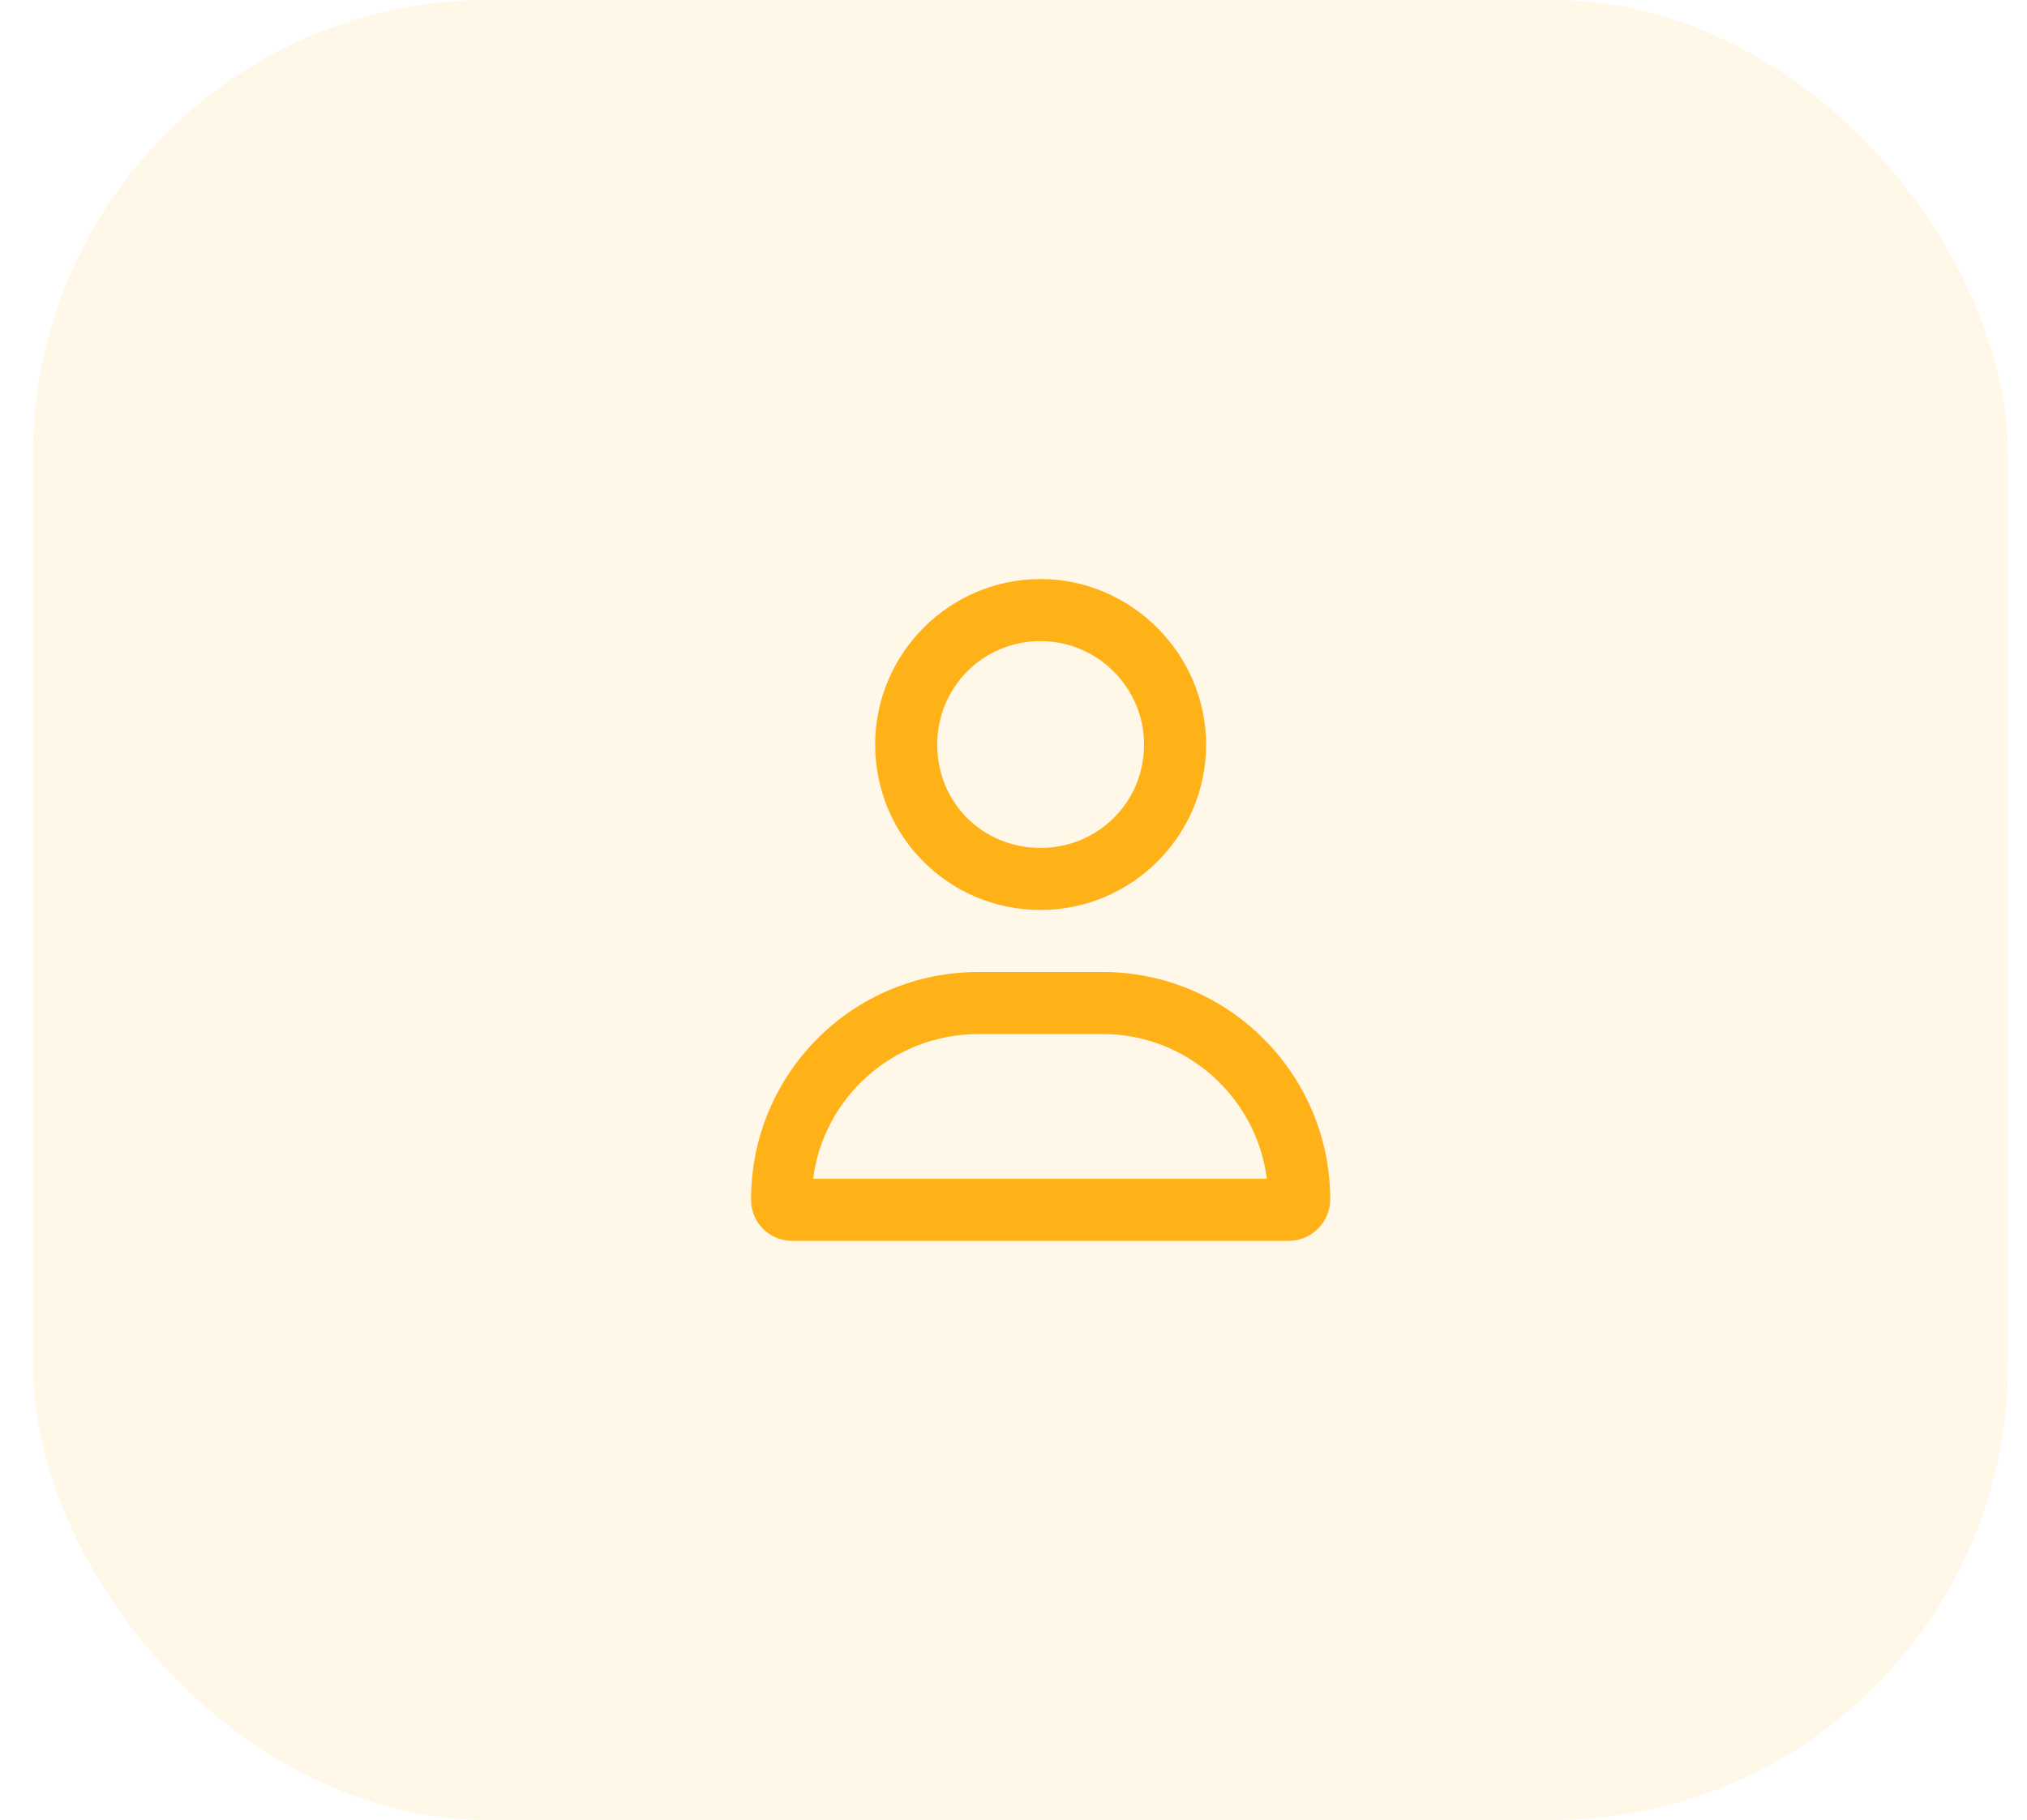 <svg width="49" height="44" viewBox="0 0 49 44" fill="none" xmlns="http://www.w3.org/2000/svg">
<rect opacity="0.1" x="0.797" width="47.742" height="44" rx="11" fill="#FFB118"/>
<path d="M26.656 23.5C29.688 23.5 32.156 25.969 32.156 29C32.156 29.562 31.688 30 31.156 30H19.156C18.594 30 18.156 29.562 18.156 29C18.156 25.969 20.594 23.5 23.656 23.5H26.656ZM19.656 28.5H30.625C30.375 26.531 28.688 25 26.656 25H23.656C21.594 25 19.906 26.531 19.656 28.5ZM25.156 22C22.938 22 21.156 20.219 21.156 18C21.156 15.812 22.938 14 25.156 14C27.344 14 29.156 15.812 29.156 18C29.156 20.219 27.344 22 25.156 22ZM25.156 15.5C23.75 15.5 22.656 16.625 22.656 18C22.656 19.406 23.75 20.5 25.156 20.5C26.531 20.5 27.656 19.406 27.656 18C27.656 16.625 26.531 15.5 25.156 15.5Z" fill="#FFB118"/>
</svg>
